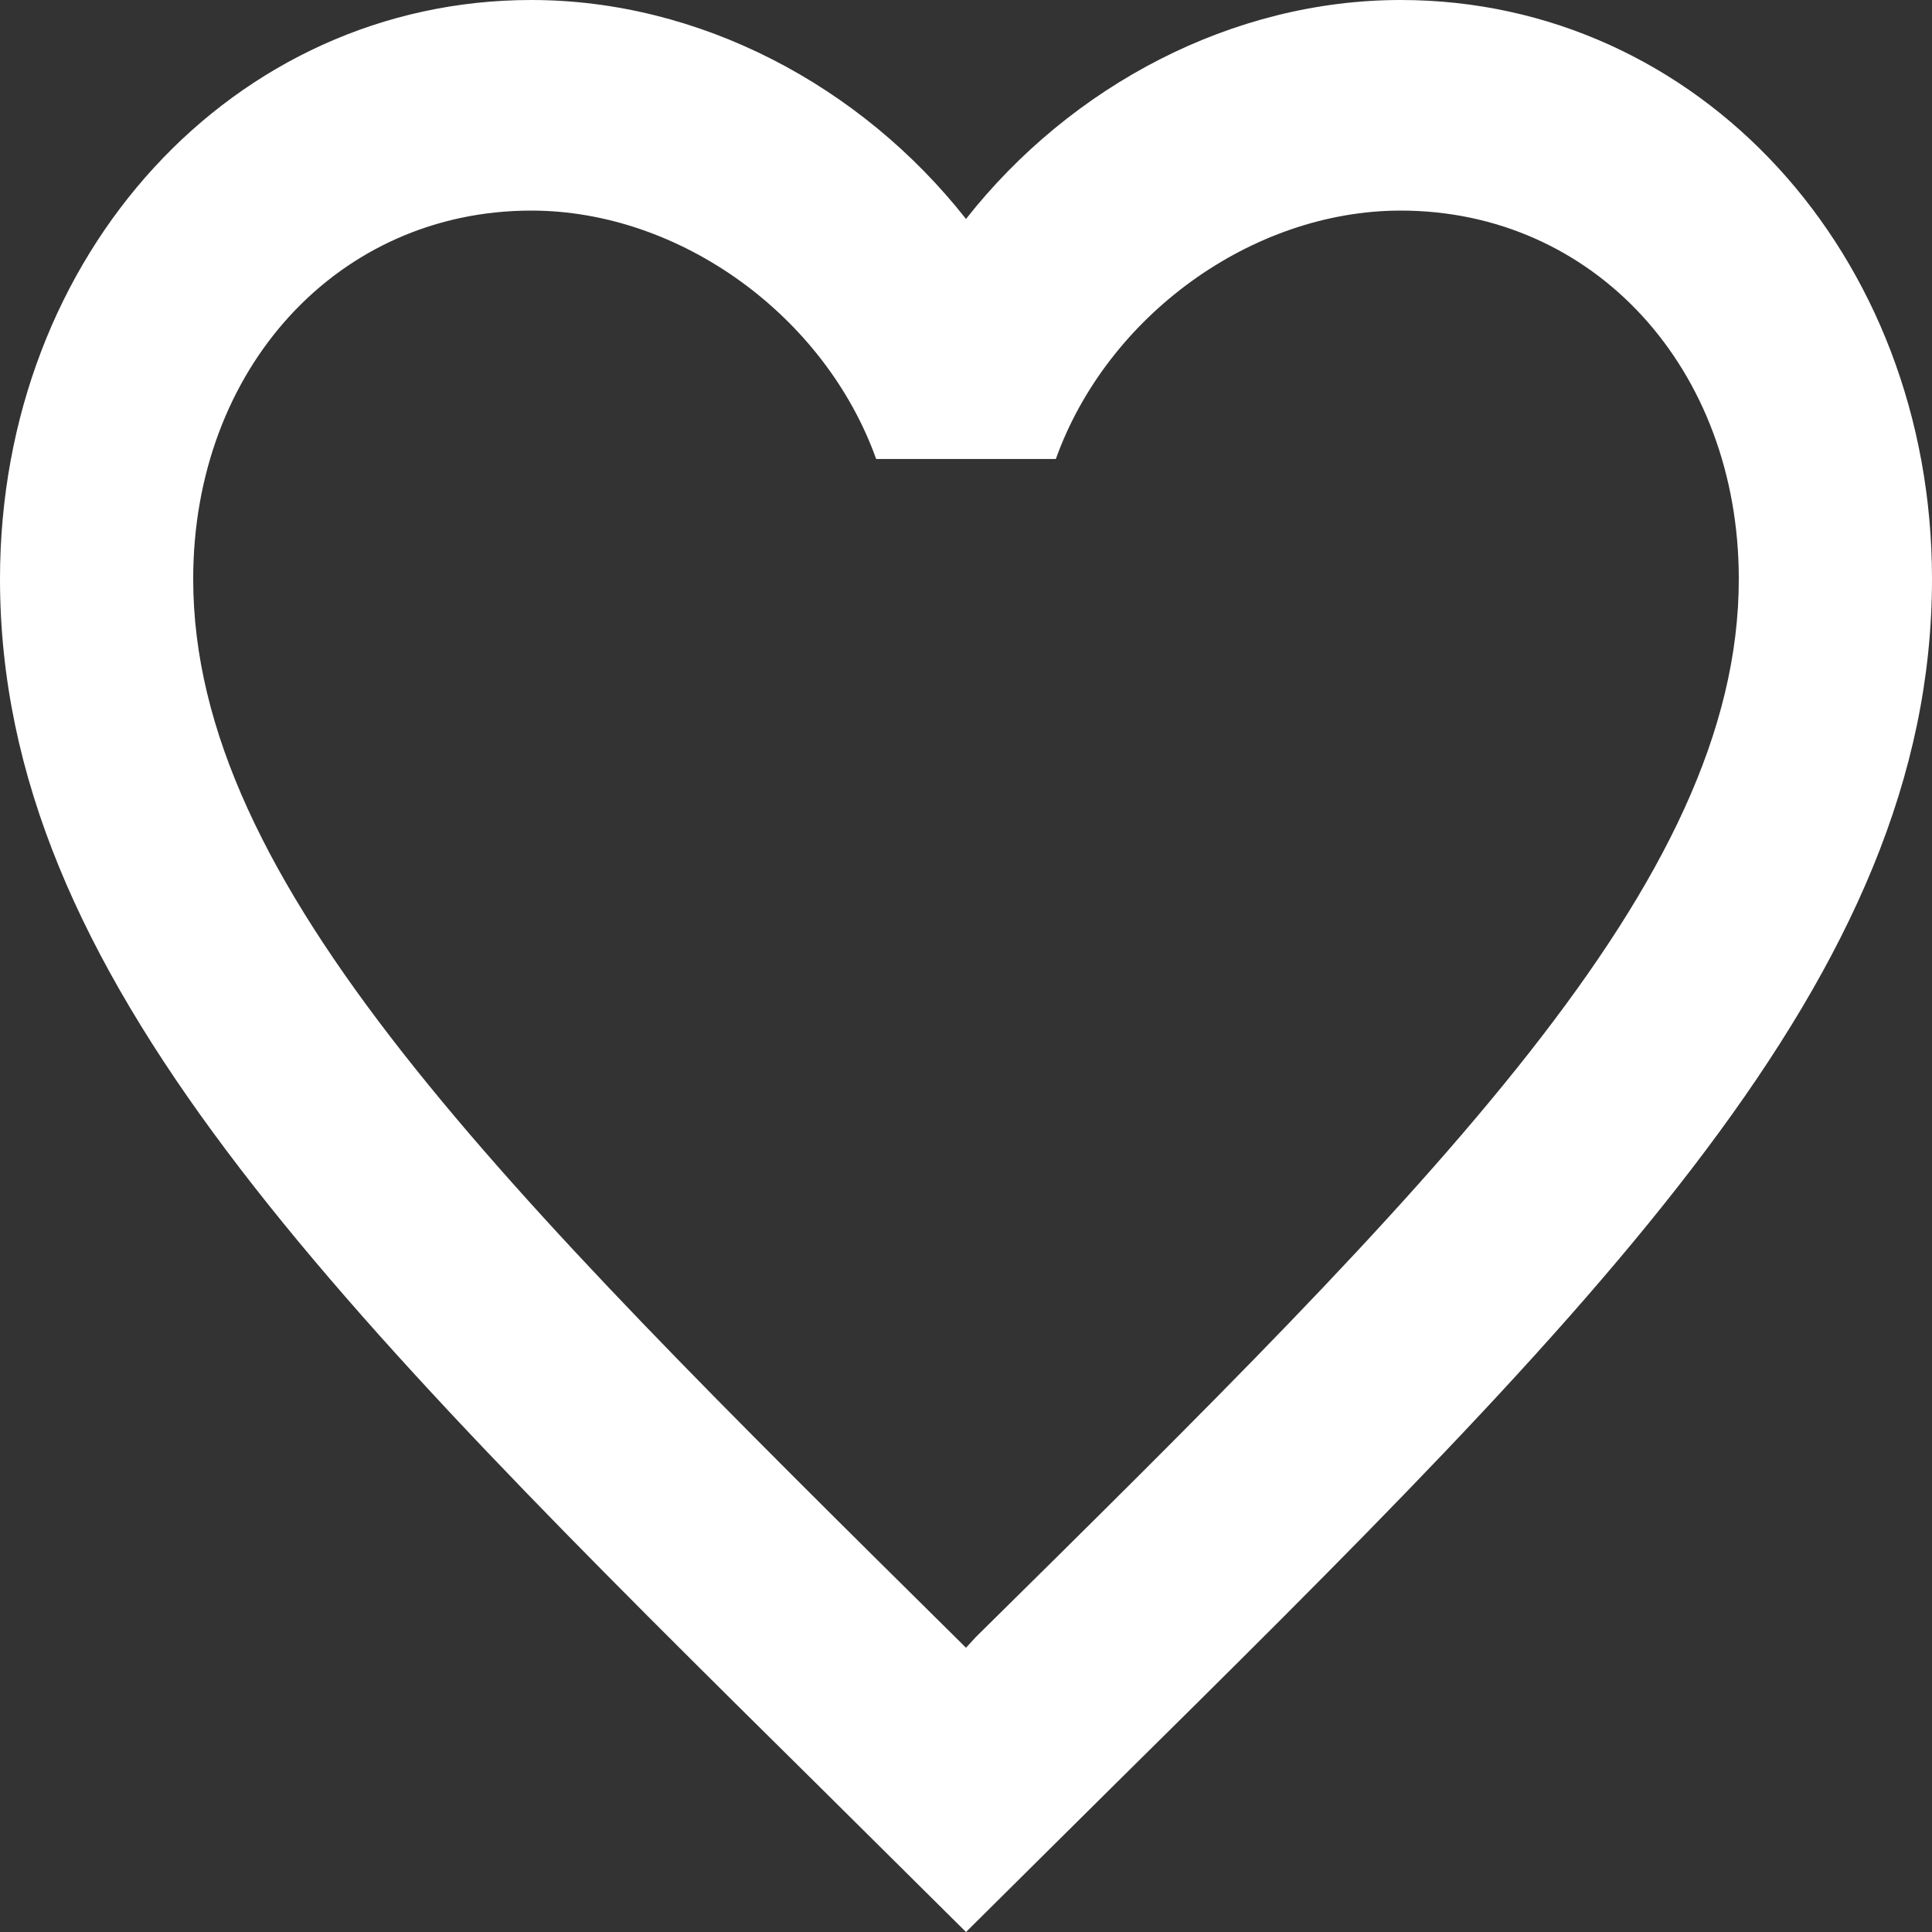 <svg width="24" height="24" viewBox="0 0 24 24" fill="none" xmlns="http://www.w3.org/2000/svg">
<rect x="0" y="0" width="24" height="24" fill="#333333" stroke="none"/>
<path d="M12.12 20.338L12 20.469L11.868 20.338C6.168 14.701 2.4 10.973 2.4 7.193C2.4 4.578 4.2 2.616 6.6 2.616C8.448 2.616 10.248 3.924 10.884 5.702H13.116C13.752 3.924 15.552 2.616 17.4 2.616C19.8 2.616 21.6 4.578 21.6 7.193C21.6 10.973 17.832 14.701 12.12 20.338ZM17.4 0C15.312 0 13.308 1.059 12 2.72C10.692 1.059 8.688 0 6.6 0C2.904 0 0 3.152 0 7.193C0 12.124 4.08 16.166 10.26 22.274L12 24L13.74 22.274C19.92 16.166 24 12.124 24 7.193C24 3.152 21.096 0 17.4 0Z" fill="white"/>
</svg>
